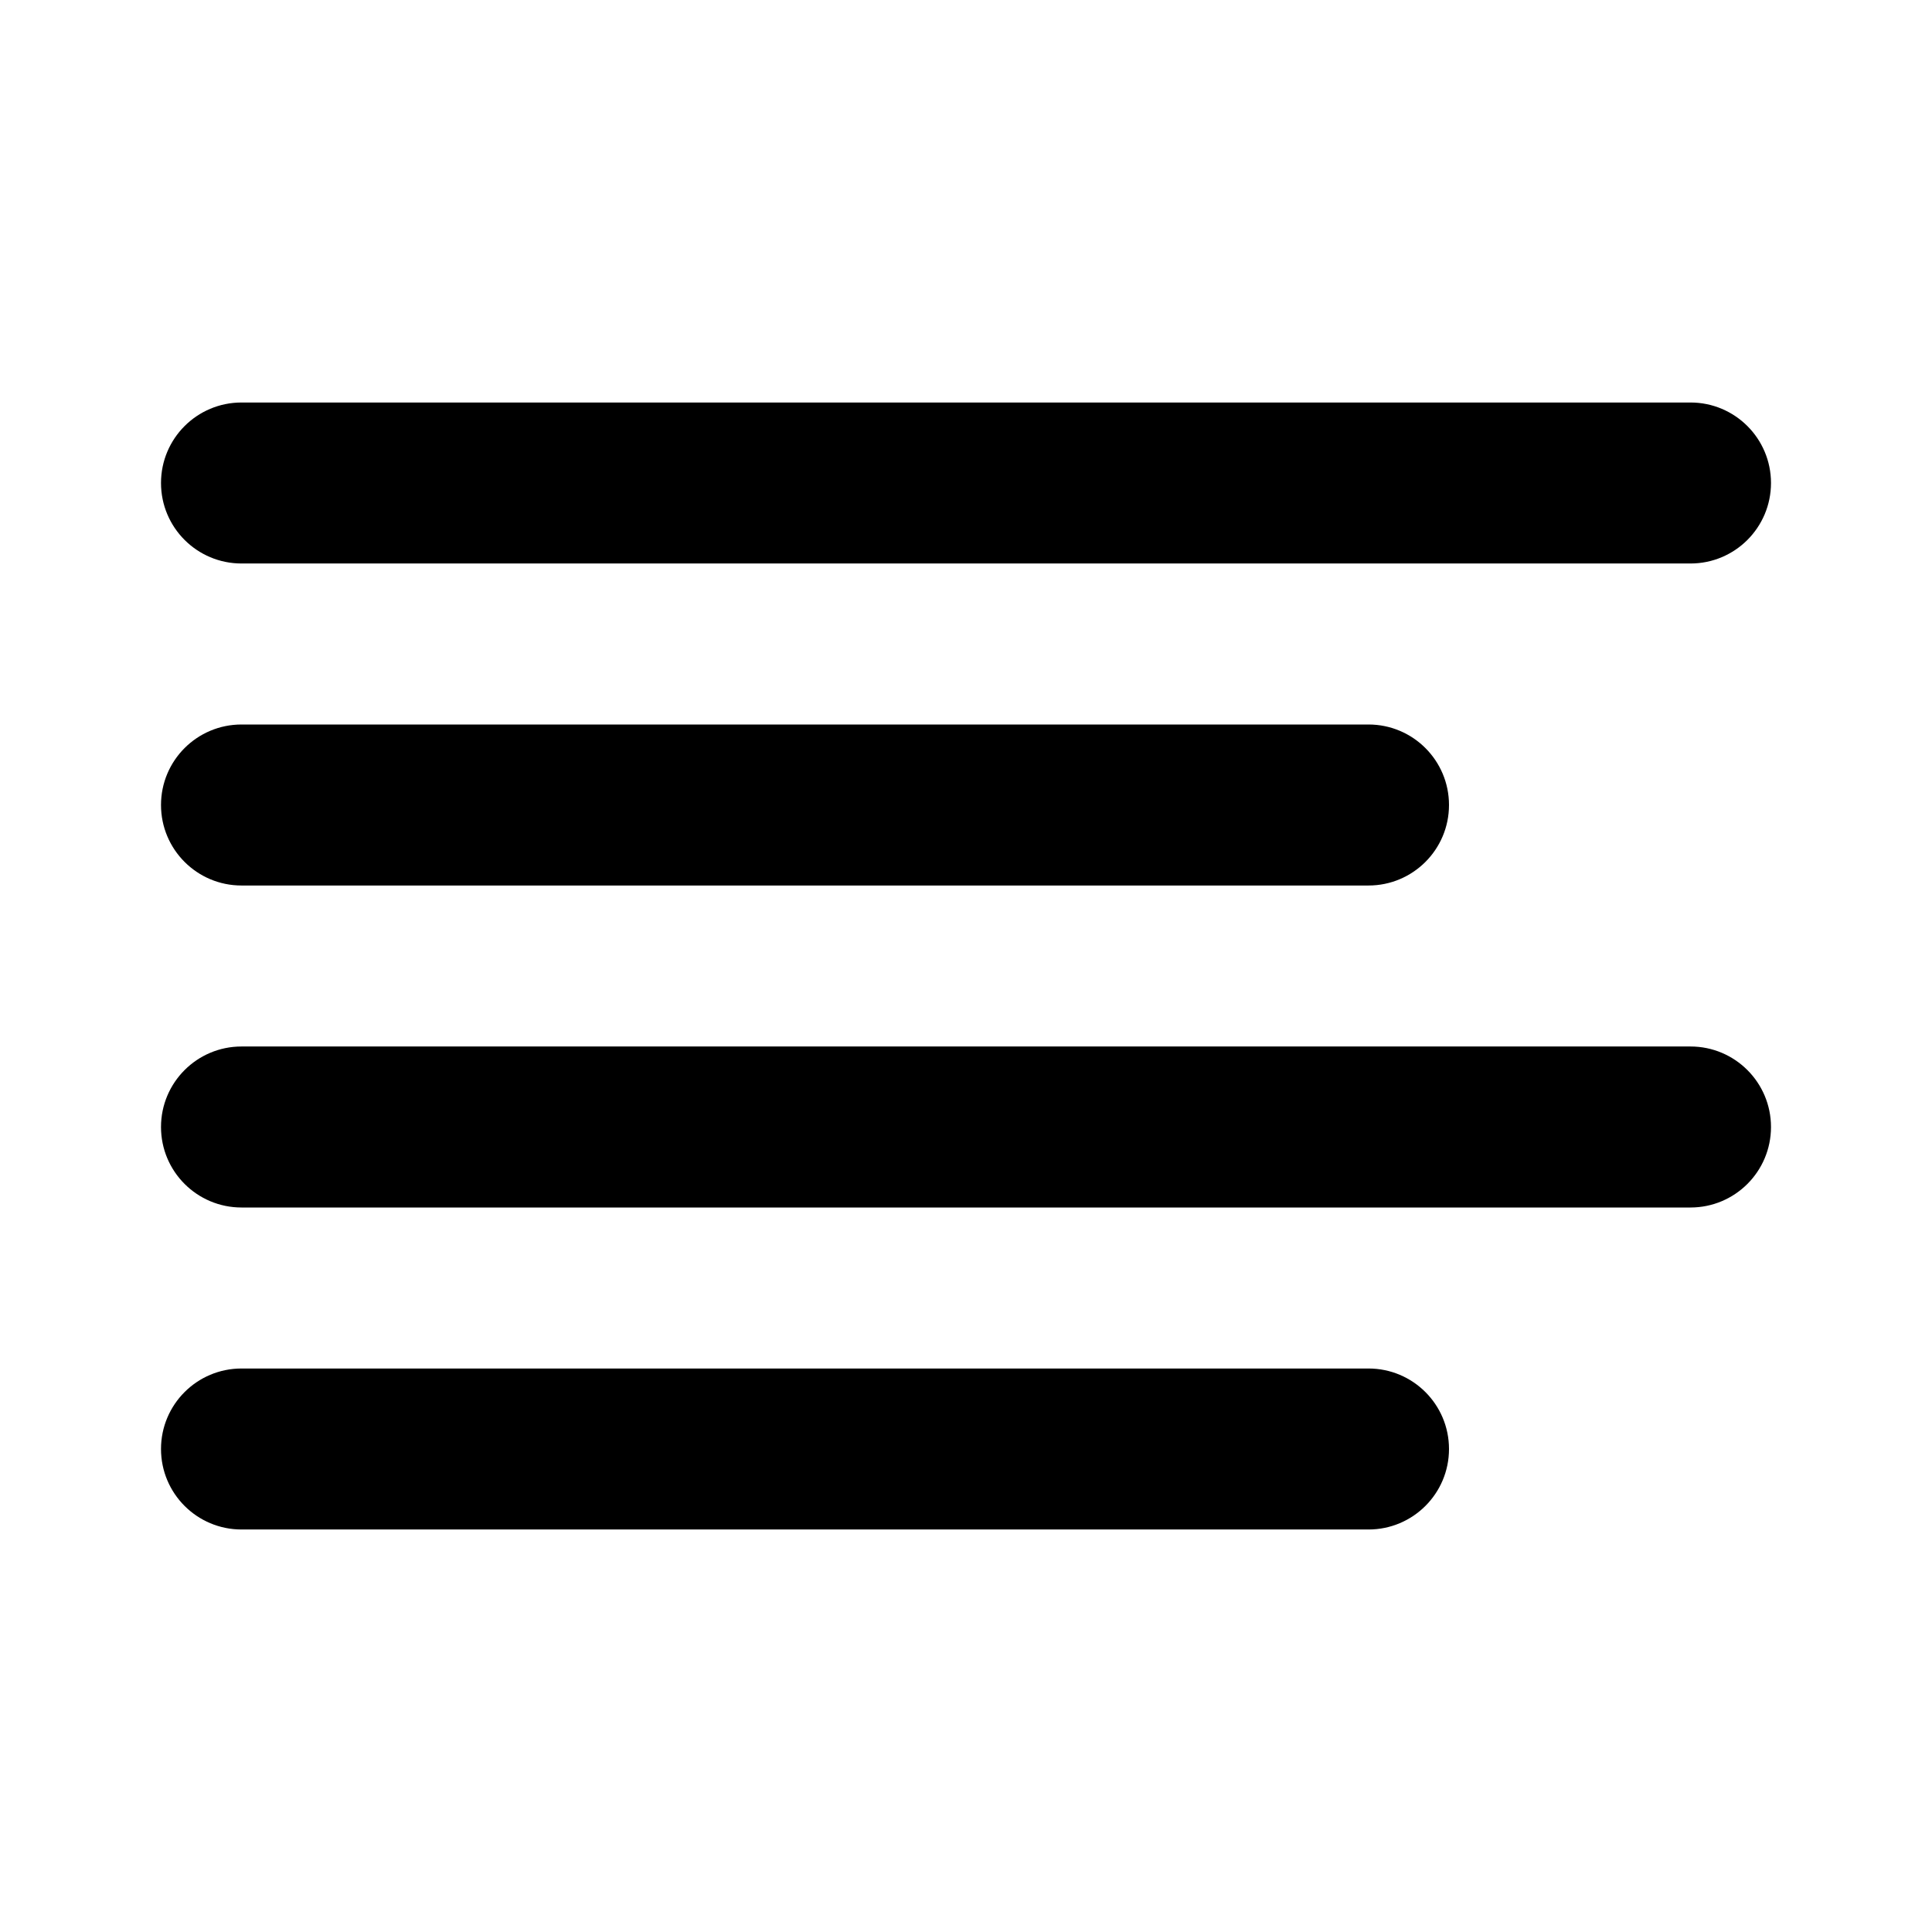<?xml version="1.0" encoding="UTF-8" standalone="yes"?>
<svg version="1.1" xmlns="http://www.w3.org/2000/svg" xmlns:xlink="http://www.w3.org/1999/xlink" x="0px" y="0px" viewBox="0 0 512 512" enable-background="new 0 0 512 512" xml:space="preserve">
  <g id="bounds" display="none"><rect display="inline" fill="none" width="512" height="512"/></g><g id="Layer_2">
    <path style=" stroke:none;fill-rule:nonzero;fill:rgb(0%,0%,0%);fill-opacity:1;" d="M 64 149.332 L 448 149.332 C 459.781 149.332 469.332 139.781 469.332 128 C 469.332 116.219 459.781 106.668 448 106.668 L 64 106.668 C 52.219 106.668 42.668 116.219 42.668 128 C 42.668 139.781 52.219 149.332 64 149.332 Z M 64 234.668 L 362.668 234.668 C 374.449 234.668 384 225.113 384 213.332 C 384 201.551 374.449 192 362.668 192 L 64 192 C 52.219 192 42.668 201.551 42.668 213.332 C 42.668 225.113 52.219 234.668 64 234.668 Z M 448 277.332 L 64 277.332 C 52.219 277.332 42.668 286.887 42.668 298.668 C 42.668 310.449 52.219 320 64 320 L 448 320 C 459.781 320 469.332 310.449 469.332 298.668 C 469.332 286.887 459.781 277.332 448 277.332 Z M 362.668 362.668 L 64 362.668 C 52.219 362.668 42.668 372.219 42.668 384 C 42.668 395.781 52.219 405.332 64 405.332 L 362.668 405.332 C 374.449 405.332 384 395.781 384 384 C 384 372.219 374.449 362.668 362.668 362.668 Z M 362.668 362.668 "/>
  </g>
</svg>
